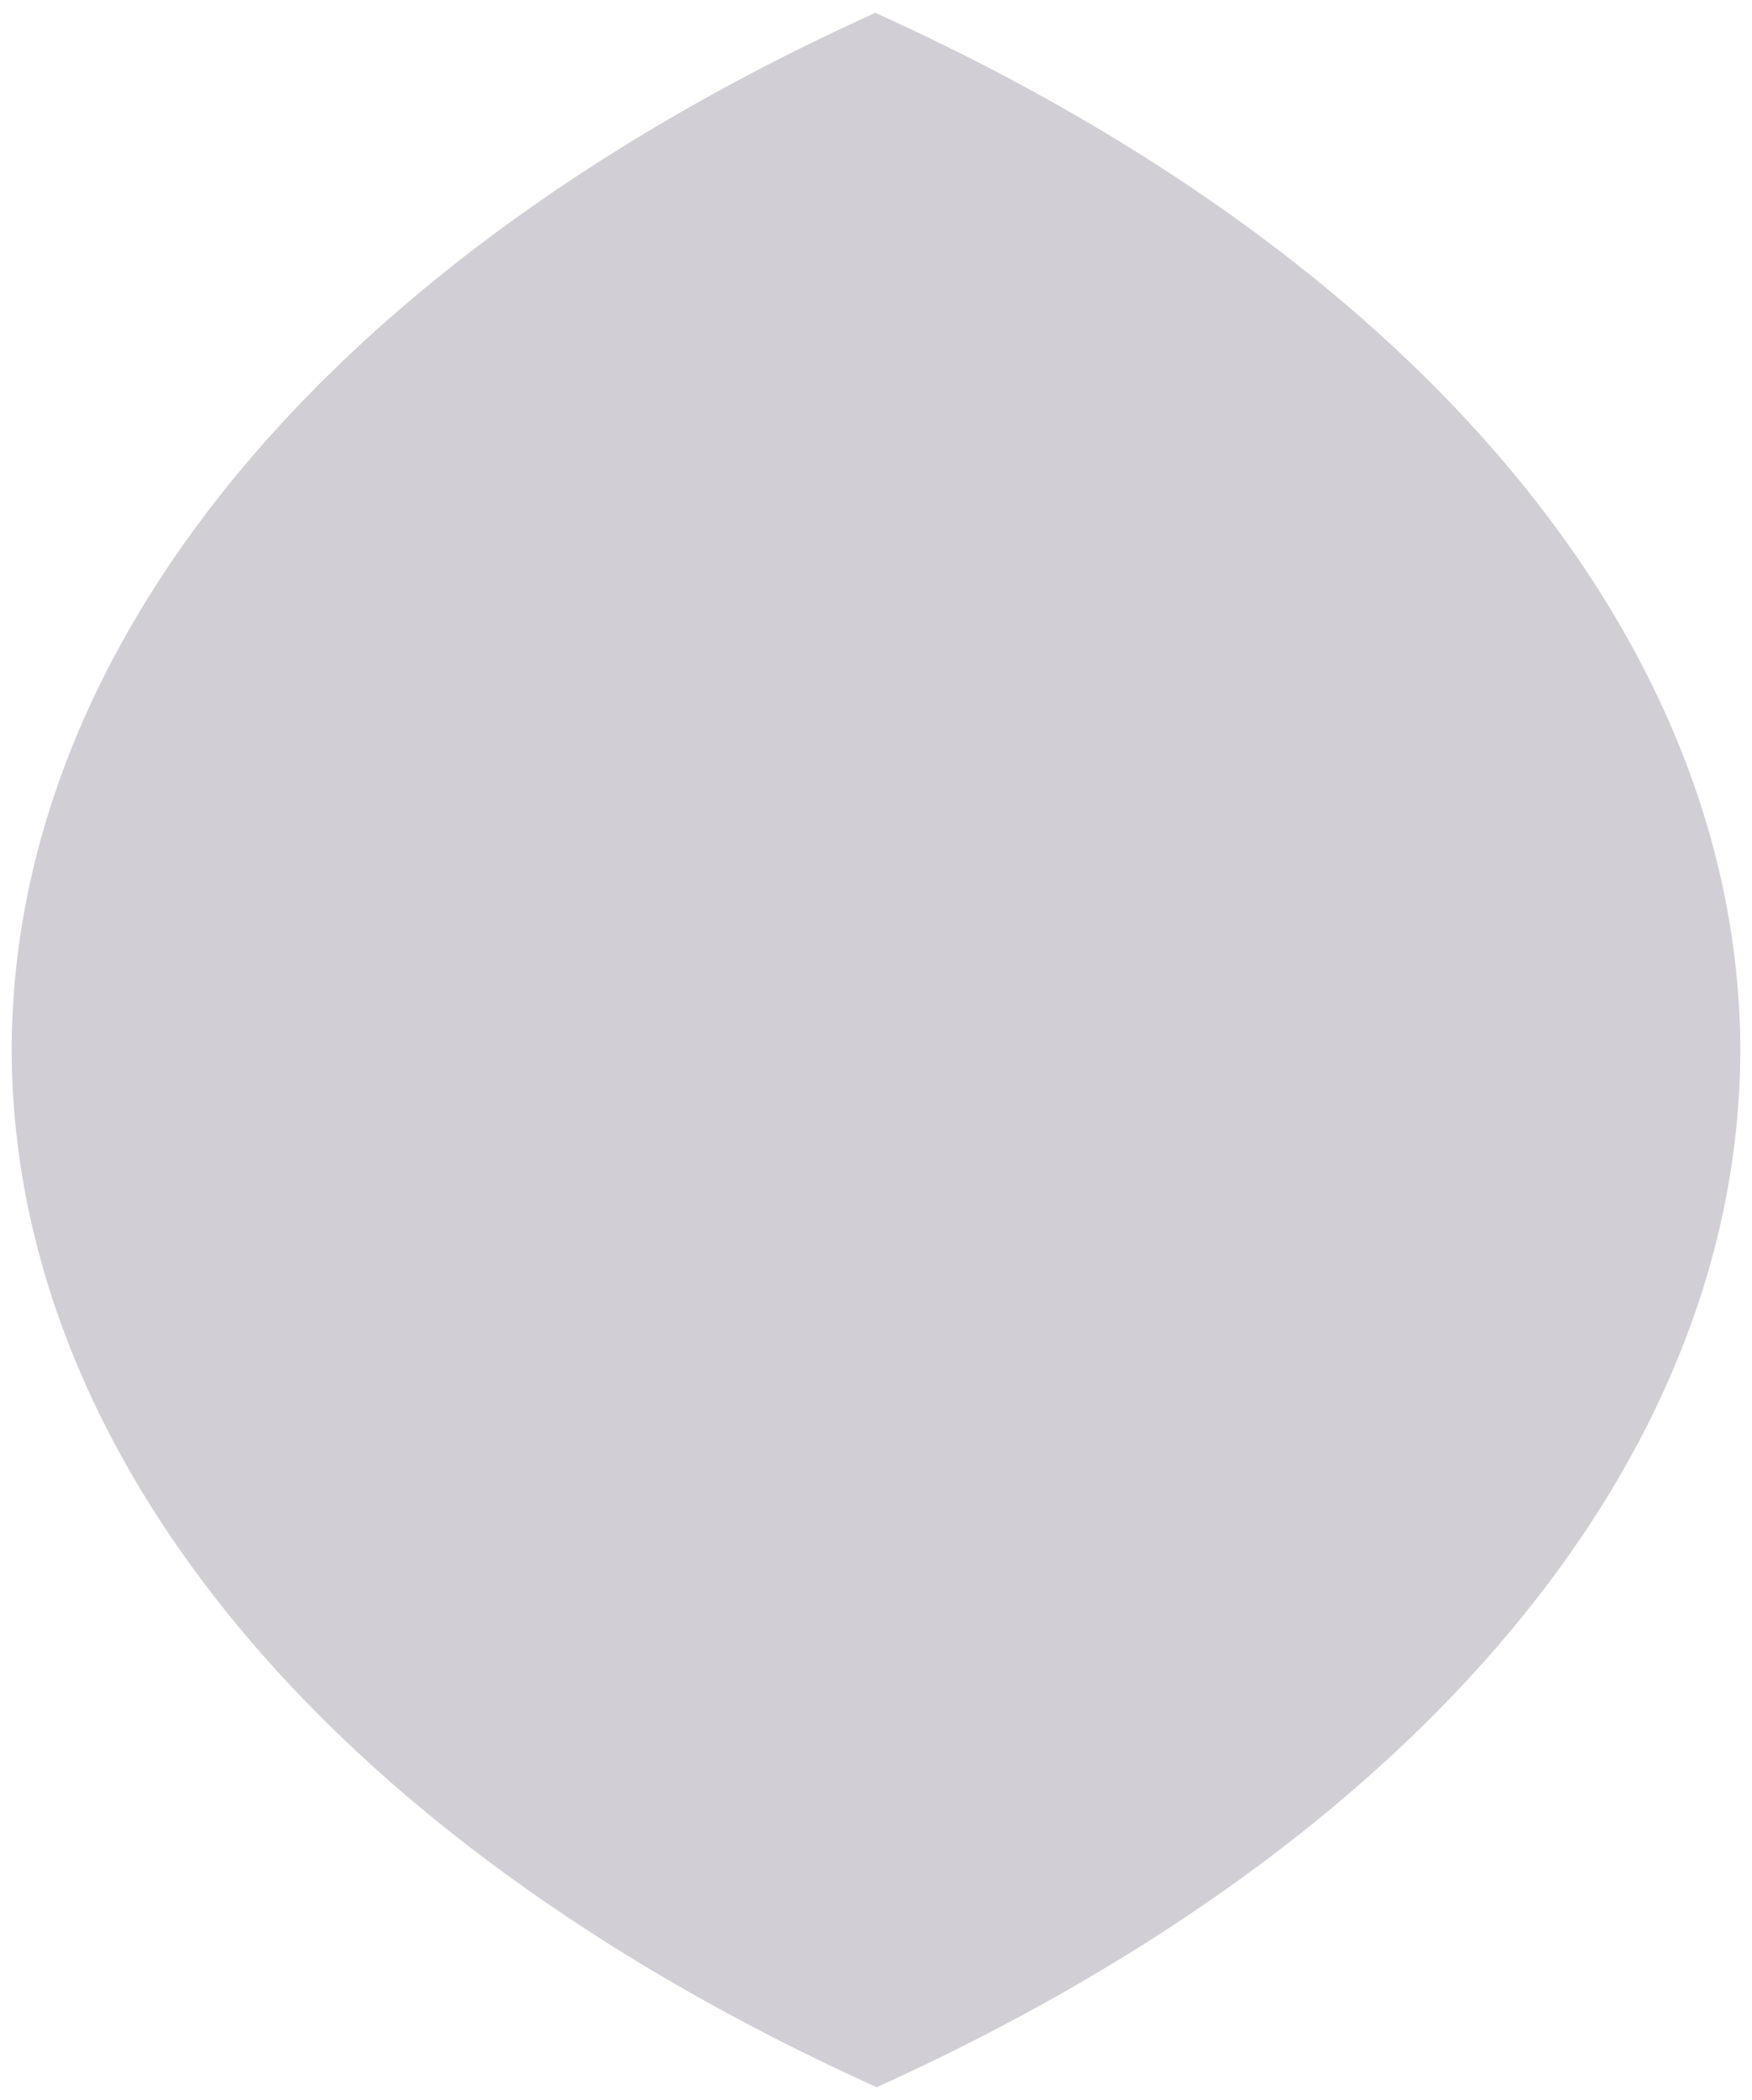 <?xml version="1.0" encoding="UTF-8" standalone="no"?>
<!-- Created with Inkscape (http://www.inkscape.org/) -->

<svg
   xmlns:dc="http://purl.org/dc/elements/1.1/"
   xmlns:cc="http://creativecommons.org/ns#"
   xmlns:rdf="http://www.w3.org/1999/02/22-rdf-syntax-ns#"
   xmlns:svg="http://www.w3.org/2000/svg"
   xmlns="http://www.w3.org/2000/svg"
   xmlns:sodipodi="http://sodipodi.sourceforge.net/DTD/sodipodi-0.dtd"
   xmlns:inkscape="http://www.inkscape.org/namespaces/inkscape"
   viewBox="0 0 30 35.952"
   version="1.1"
   id="svg163"
   inkscape:version="0.91 r13725"
   sodipodi:docname="int1.svg">
  <defs
     id="defs157" />
  <sodipodi:namedview
     id="base"
     pagecolor="#ffffff"
     bordercolor="#666666"
     borderopacity="1.0"
     inkscape:pageopacity="0.0"
     inkscape:pageshadow="2"
     inkscape:zoom="0.98994949"
     inkscape:cx="-360.97151"
     inkscape:cy="39.761157"
     inkscape:document-units="mm"
     inkscape:current-layer="layer1"
     showgrid="false"
     inkscape:window-width="1600"
     inkscape:window-height="863"
     inkscape:window-x="0"
     inkscape:window-y="0"
     inkscape:window-maximized="1"
     fit-margin-top="0"
     fit-margin-left="0"
     fit-margin-right="0"
     fit-margin-bottom="0" />
  <g
     inkscape:label="Layer 1"
     inkscape:groupmode="layer"
     id="layer1"
     transform="translate(-46.988,-37.875)">
    <path
       inkscape:connector-curvature="0"
       style="opacity:1;fill:#d1ced6;fill-opacity:1;stroke:#000000;stroke-width:0;stroke-miterlimit:4;stroke-dasharray:none;stroke-opacity:1"
       d="M 61.976,38.095 A 37.3,22.3 0 0 0 47.188,55.851 37.3,22.3 0 0 0 62,73.608 37.3,22.3 0 0 0 76.788,55.851 37.3,22.3 0 0 0 61.976,38.095 Z"
       id="int1p" />
  </g>
</svg>
